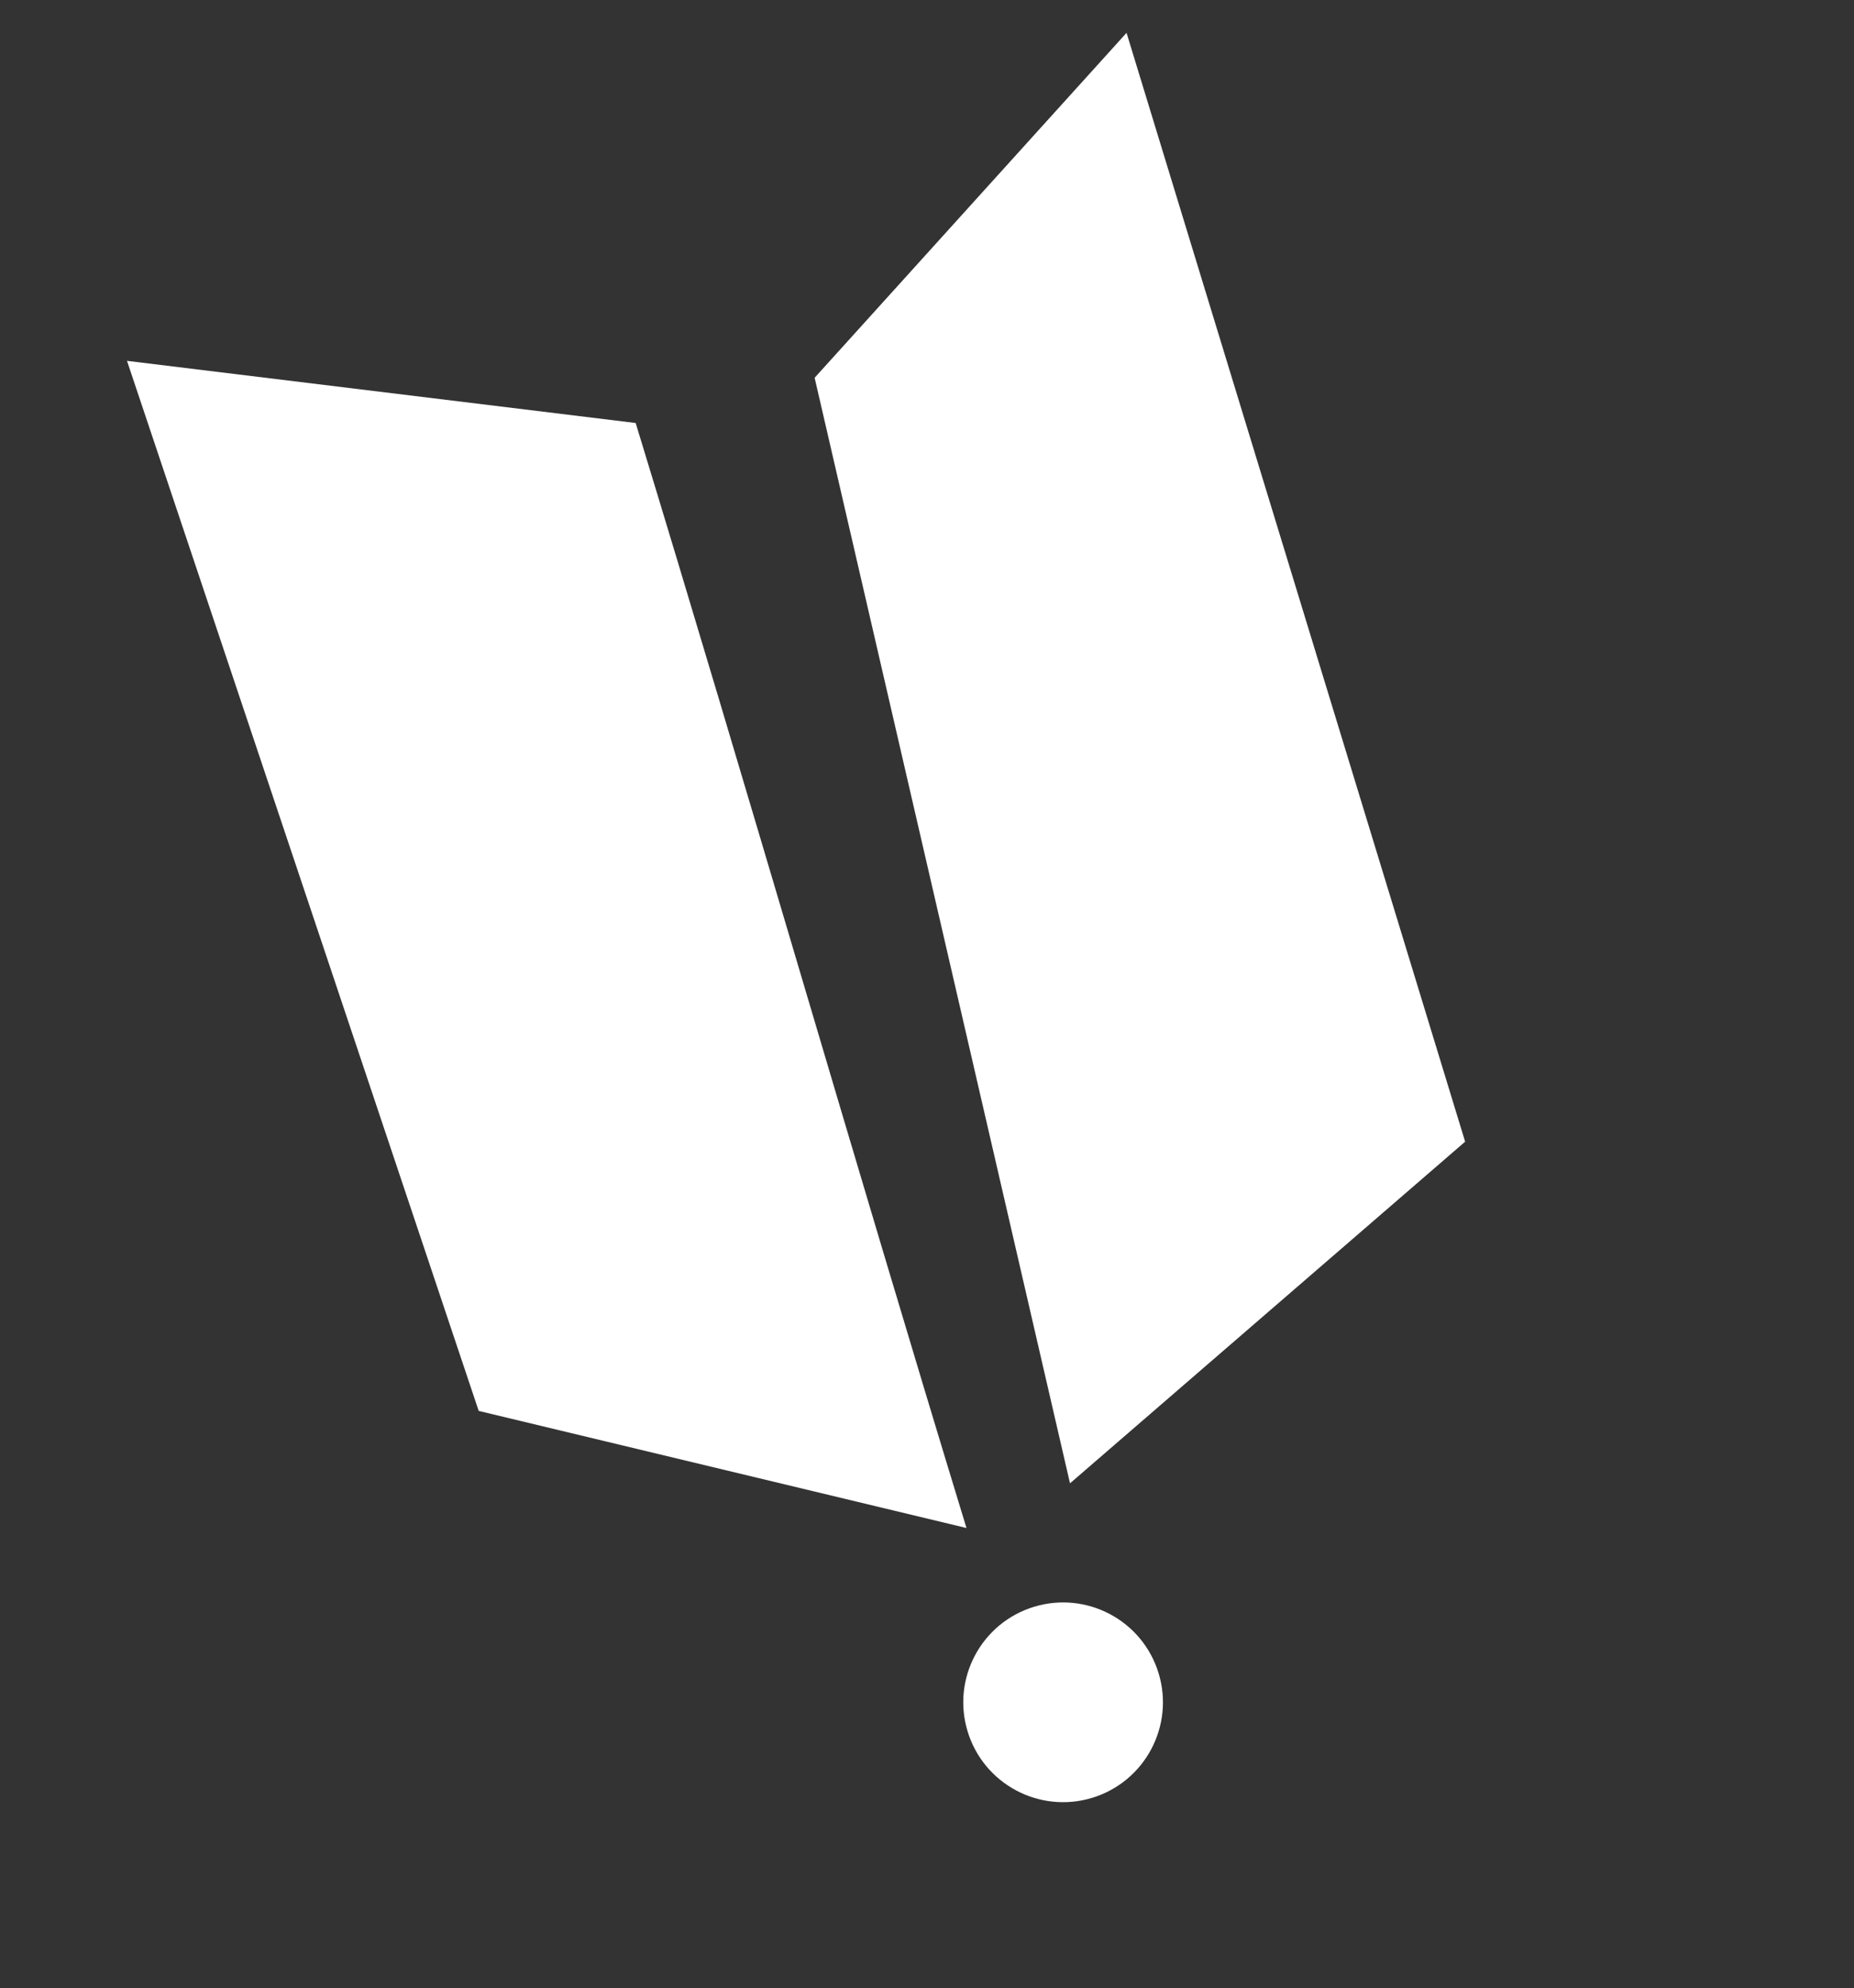 <?xml version="1.0" encoding="utf-8"?>
<svg viewBox="0 0 216.414 232.01" xmlns="http://www.w3.org/2000/svg">
  <rect x="0" y="0" width="216.414" height="232.01" fill="#333333" stroke="none"/>
  <path style="fill: rgb(255, 255, 255);" d="M 37.05 30.217 L 91.74 54.509 C 91.74 99.541 91.001 143.966 91.001 189.17 L 40.519 159.457 L 37.05 30.217 Z" transform="matrix(0.956, -0.292, 0.292, 0.956, -29.42, 24.041)"/>
  <path style="fill: rgb(255, 255, 255);" d="M 100.48 168.676 L 156.259 144.009 C 156.259 98.977 156.259 53.86 156.259 8.655 L 109.662 36.526 L 100.48 168.676 Z" transform="matrix(0.956, -0.292, 0.292, 0.956, -20.412, 41.187)"/>
  <circle style="fill: rgb(255, 255, 255);" cx="84.775" cy="189.329" r="11.657" transform="matrix(0.956, -0.292, 0.292, 0.956, -12.235, 42.412)"/>
</svg>